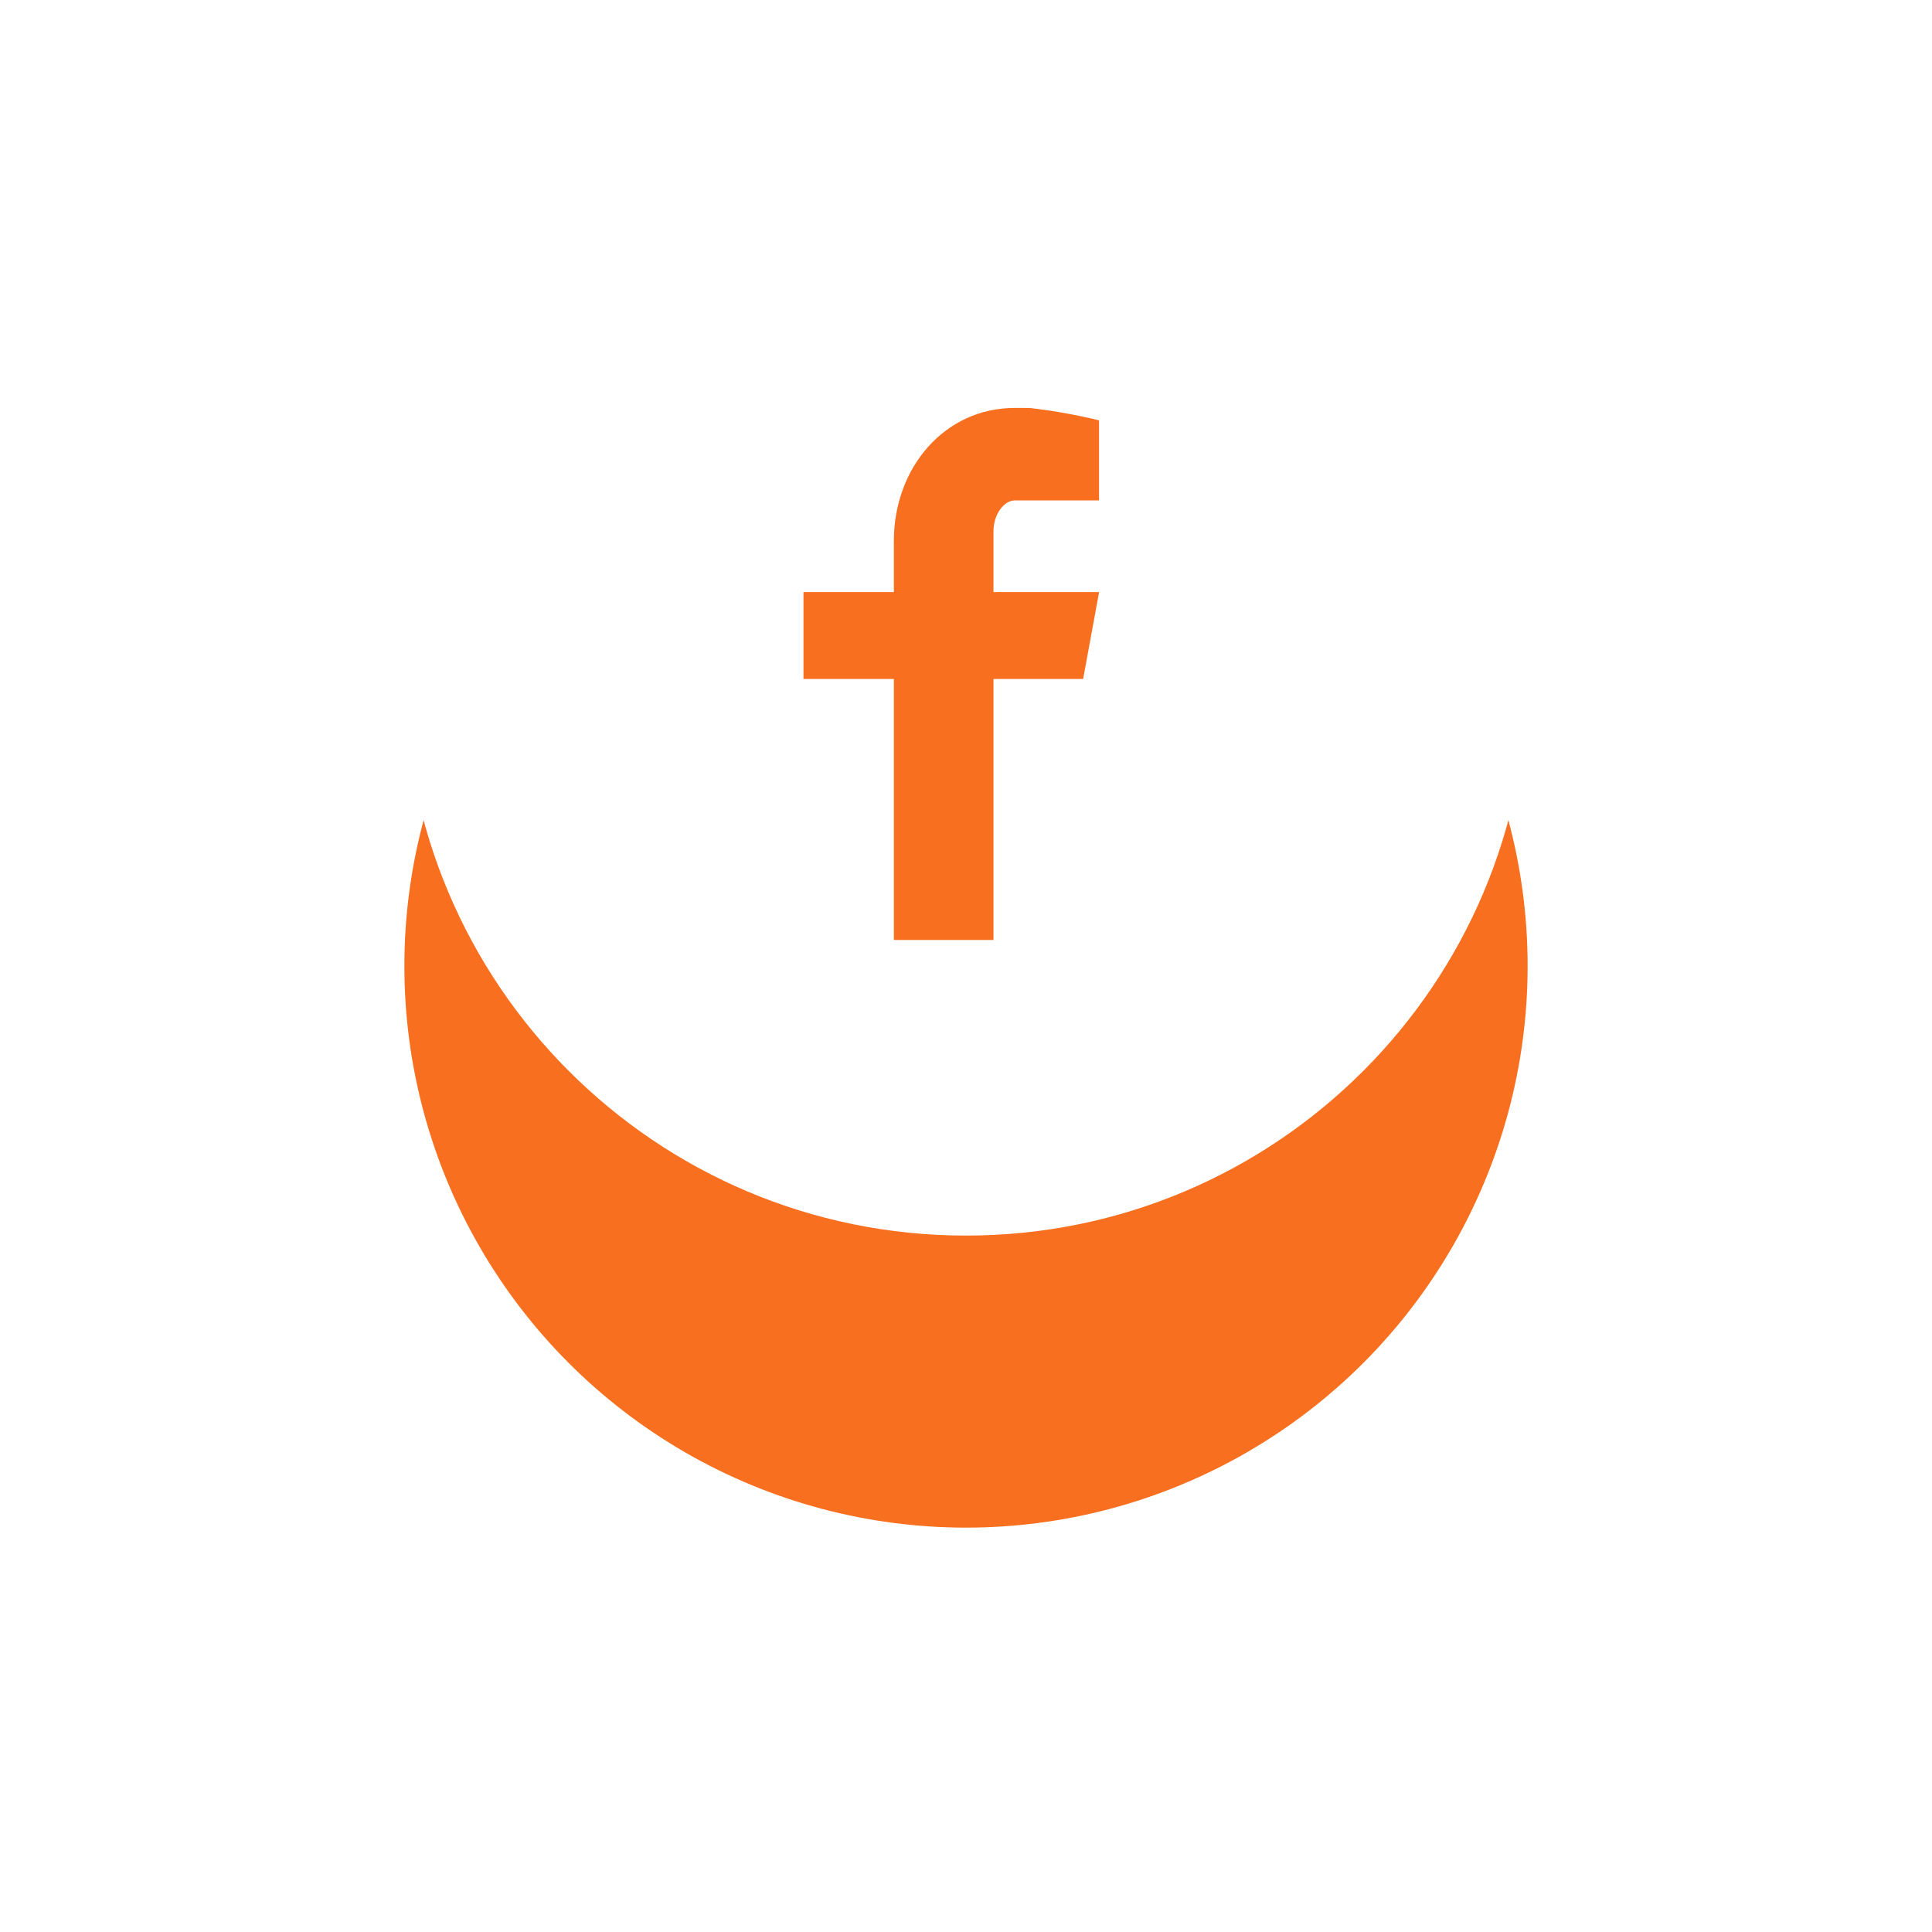 <svg width="86" height="86" viewBox="0 0 86 86" fill="none" xmlns="http://www.w3.org/2000/svg">
<g filter="url(#filter0_d)">
<circle cx="43" cy="30" r="25" fill="#F86F1F"/>
</g>
<path d="M43 5C29.193 5 18 16.193 18 30C18 43.807 29.193 55 43 55C56.807 55 68 43.807 68 30C68 16.193 56.807 5 43 5ZM48.922 22.276H45.164C44.719 22.276 44.224 22.862 44.224 23.641V26.354H48.925L48.214 30.224H44.224V41.841H39.789V30.224H35.766V26.354H39.789V24.078C39.789 20.812 42.055 18.159 45.164 18.159H48.922V22.276Z" fill="white"/>
<defs>
<filter id="filter0_d" x="0" y="0" width="86" height="86" filterUnits="userSpaceOnUse" color-interpolation-filters="sRGB">
<feFlood flood-opacity="0" result="BackgroundImageFix"/>
<feColorMatrix in="SourceAlpha" type="matrix" values="0 0 0 0 0 0 0 0 0 0 0 0 0 0 0 0 0 0 127 0"/>
<feOffset dy="13"/>
<feGaussianBlur stdDeviation="9"/>
<feColorMatrix type="matrix" values="0 0 0 0 0.066 0 0 0 0 0.073 0 0 0 0 0.138 0 0 0 0.08 0"/>
<feBlend mode="normal" in2="BackgroundImageFix" result="effect1_dropShadow"/>
<feBlend mode="normal" in="SourceGraphic" in2="effect1_dropShadow" result="shape"/>
</filter>
</defs>
</svg>

